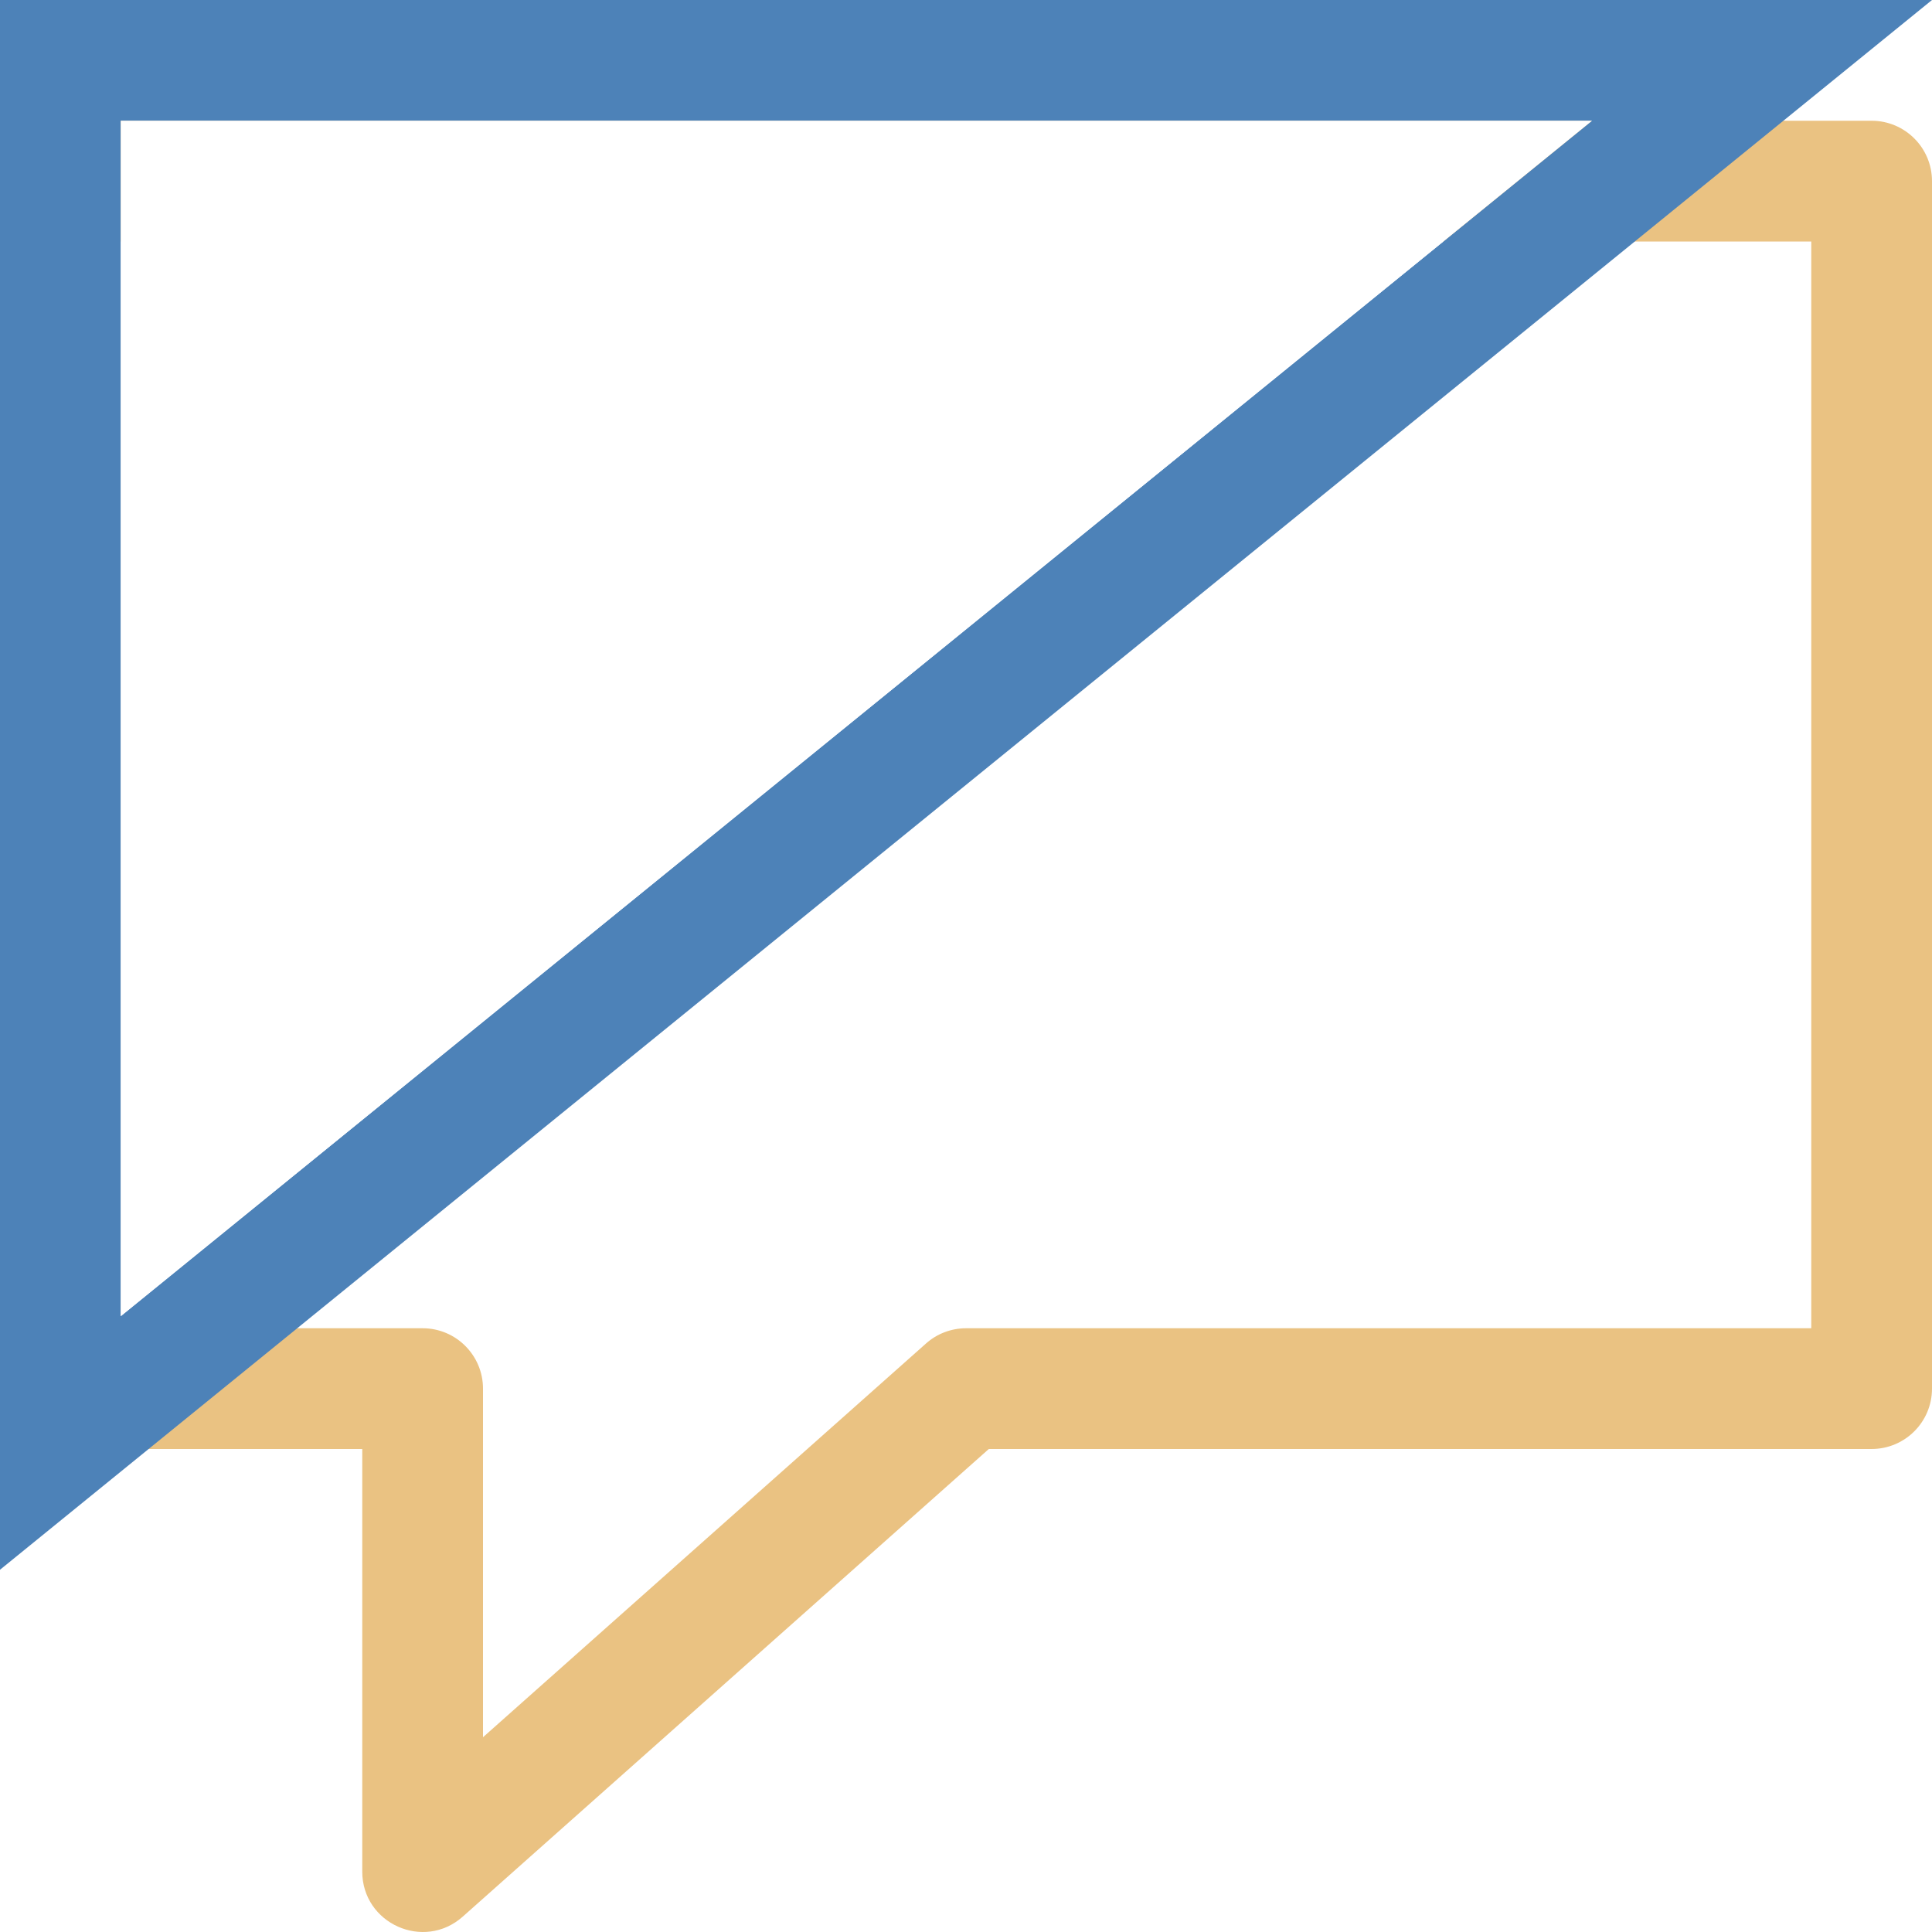 <?xml version="1.0" encoding="UTF-8" standalone="no"?>
<svg xmlns="http://www.w3.org/2000/svg" xmlns:sodipodi="http://sodipodi.sourceforge.net/DTD/sodipodi-0.dtd" xmlns:inkscape="http://www.inkscape.org/namespaces/inkscape" viewBox="0 0 16 16" version="1.1">
 <defs id="defs10"/>
 <sodipodi:namedview pagecolor="#ffffff" bordercolor="#666666" borderopacity="1" objecttolerance="10" gridtolerance="10" guidetolerance="10" inkscape:pageopacity="0" inkscape:pageshadow="2" inkscape:window-width="2560" inkscape:window-height="1319" id="namedview8" showgrid="false" inkscape:zoom="41.7193" inkscape:cx="8.1986512" inkscape:cy="12.250653" inkscape:window-x="0" inkscape:window-y="30" inkscape:window-maximized="1" inkscape:current-layer="svg6"/>
 <path d="m 0.5,1.5 c 2.38e-5,-2.4e-5 0,10 0,10 h 3 v 4 L 8,11.5 h 7.5 V 1.5 Z" id="path2" inkscape:connector-curvature="0" sodipodi:nodetypes="cccccccc" fill="#ffffff"/>
 <path d="M 0.5,1 C 0.224,1 0,1.224 0,1.5 c 8.9536908e-6,0.029 0.003,0.059 0.008,0.088 H 0 V 6 11.5 c 2.7608953e-5,0.276 0.224,0.5 0.5,0.5 H 3 v 3.5 c 7.774e-4,0.431 0.51,0.659 0.832,0.373 L 8.189,12 H 15.5 c 0.276,-2.8e-5 0.5,-0.224 0.5,-0.5 V 1.5 C 16,1.224 15.776,1 15.5,1 Z M 1,2 h 14 v 9 H 8 c -0.122,2.23e-4 -0.241,0.045 -0.332,0.127 L 4,14.387 V 11.5 C 4,11.224 3.776,11 3.5,11 H 1 V 6 Z" id="path4" inkscape:connector-curvature="0" sodipodi:nodetypes="sccccccccccccccsccccccccccc" fill="#eac282"/>
 <path id="path22" d="M 0,0 V 13 L 16,0 Z M 1,1 H 13.184 L 1,10.9 Z" inkscape:connector-curvature="0" fill="#4d82b8" fill-rule="evenodd" fill-opacity="1"/>
 <path inkscape:connector-curvature="0" d="M 1,1 H 13.184 L 1,10.9 Z" id="path26" fill="#ffffff" fill-rule="evenodd"/>
</svg>
